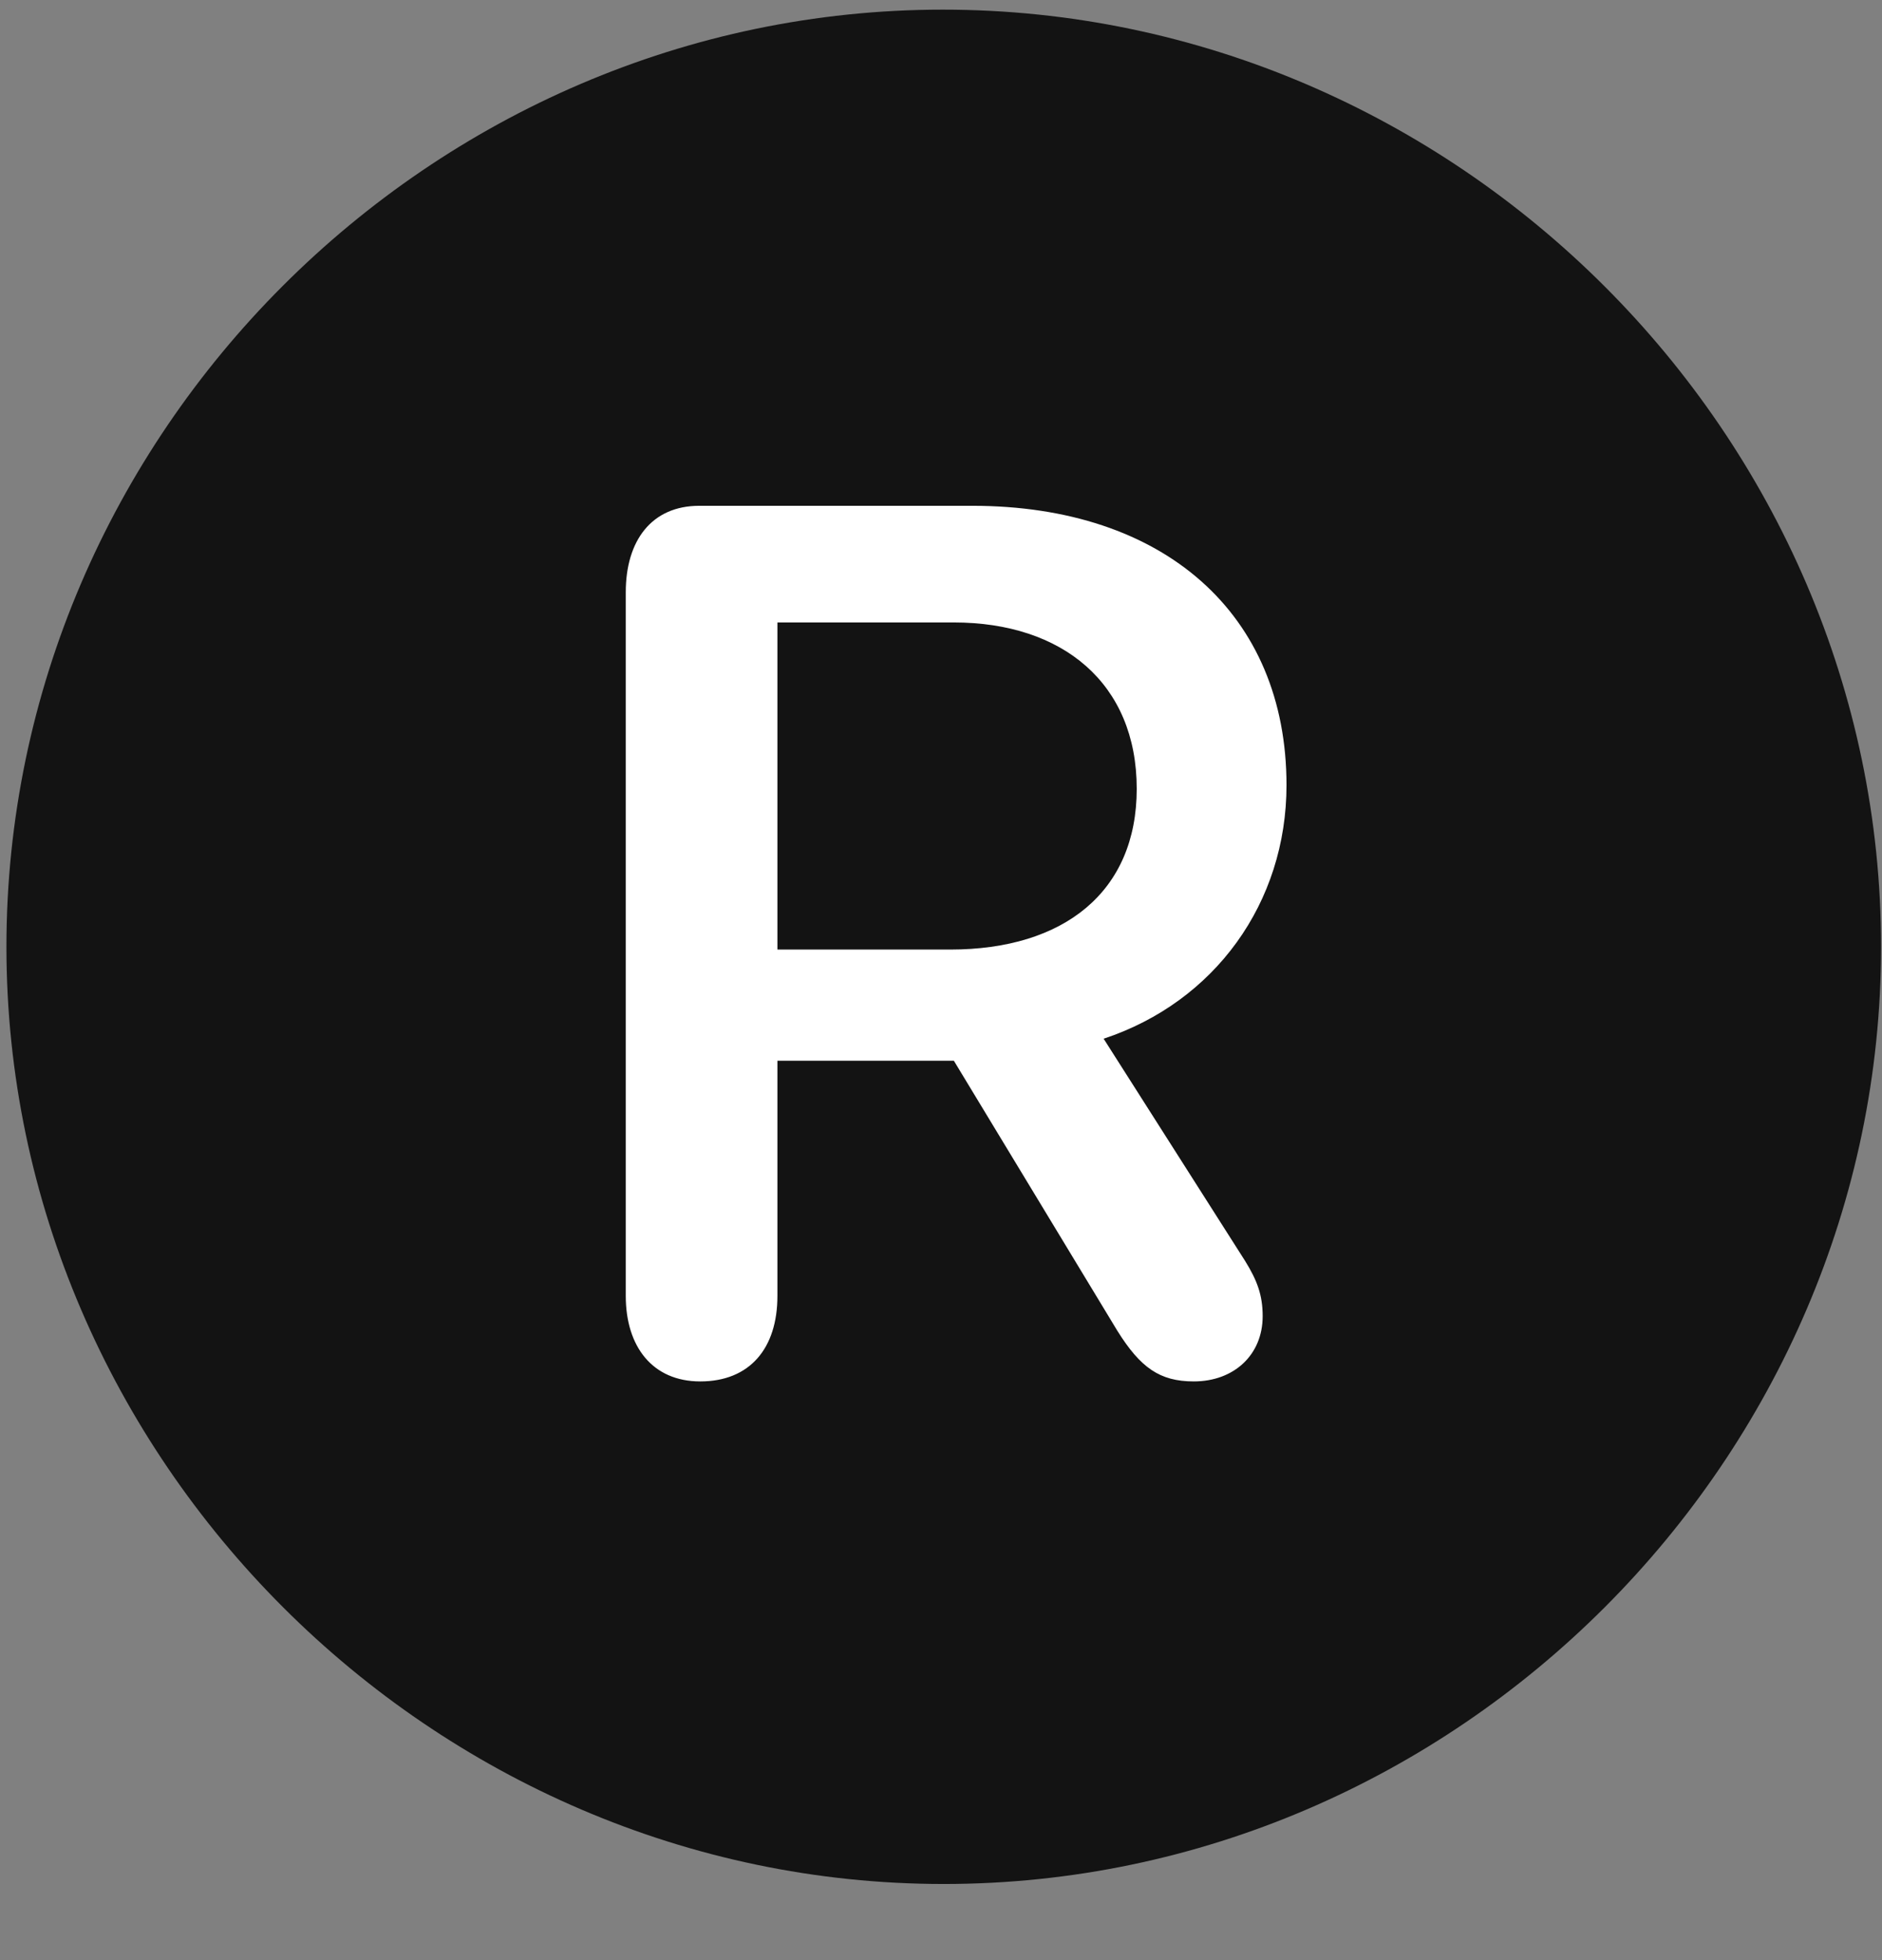 <svg width="24" height="25" viewBox="0 0 24 25" fill="none" xmlns="http://www.w3.org/2000/svg">
<rect x="0" y="0" width="24" height="25" fill="#808080" stroke="none"/>
<g clip-path="url(#clip0_2207_24821)">
<path d="M12.035 24.029C18.574 24.029 23.988 18.604 23.988 12.076C23.988 5.537 18.562 0.123 12.023 0.123C5.496 0.123 0.082 5.537 0.082 12.076C0.082 18.604 5.508 24.029 12.035 24.029Z" fill="black" fill-opacity="0.85"/>
<path d="M8.93 17.619C8.32 17.619 7.98 17.174 7.98 16.529V7.553C7.98 6.896 8.309 6.451 8.918 6.451H12.398C14.848 6.451 16.406 7.834 16.406 10.014C16.406 11.514 15.492 12.779 14.074 13.248L15.879 16.084C16.031 16.33 16.102 16.518 16.102 16.787C16.102 17.279 15.738 17.619 15.223 17.619C14.789 17.619 14.543 17.443 14.25 16.975L12.164 13.529H9.914V16.529C9.914 17.197 9.562 17.619 8.93 17.619ZM9.914 12.111H12.117C13.57 12.111 14.496 11.373 14.496 10.061C14.496 8.713 13.547 7.939 12.164 7.939H9.914V12.111Z" fill="white"/>
</g>
<defs>
<clipPath id="clip0_2207_24821">
<rect width="23.906" height="23.918" fill="white" transform="translate(0.082 0.123)"/>
</clipPath>
</defs>
</svg>
